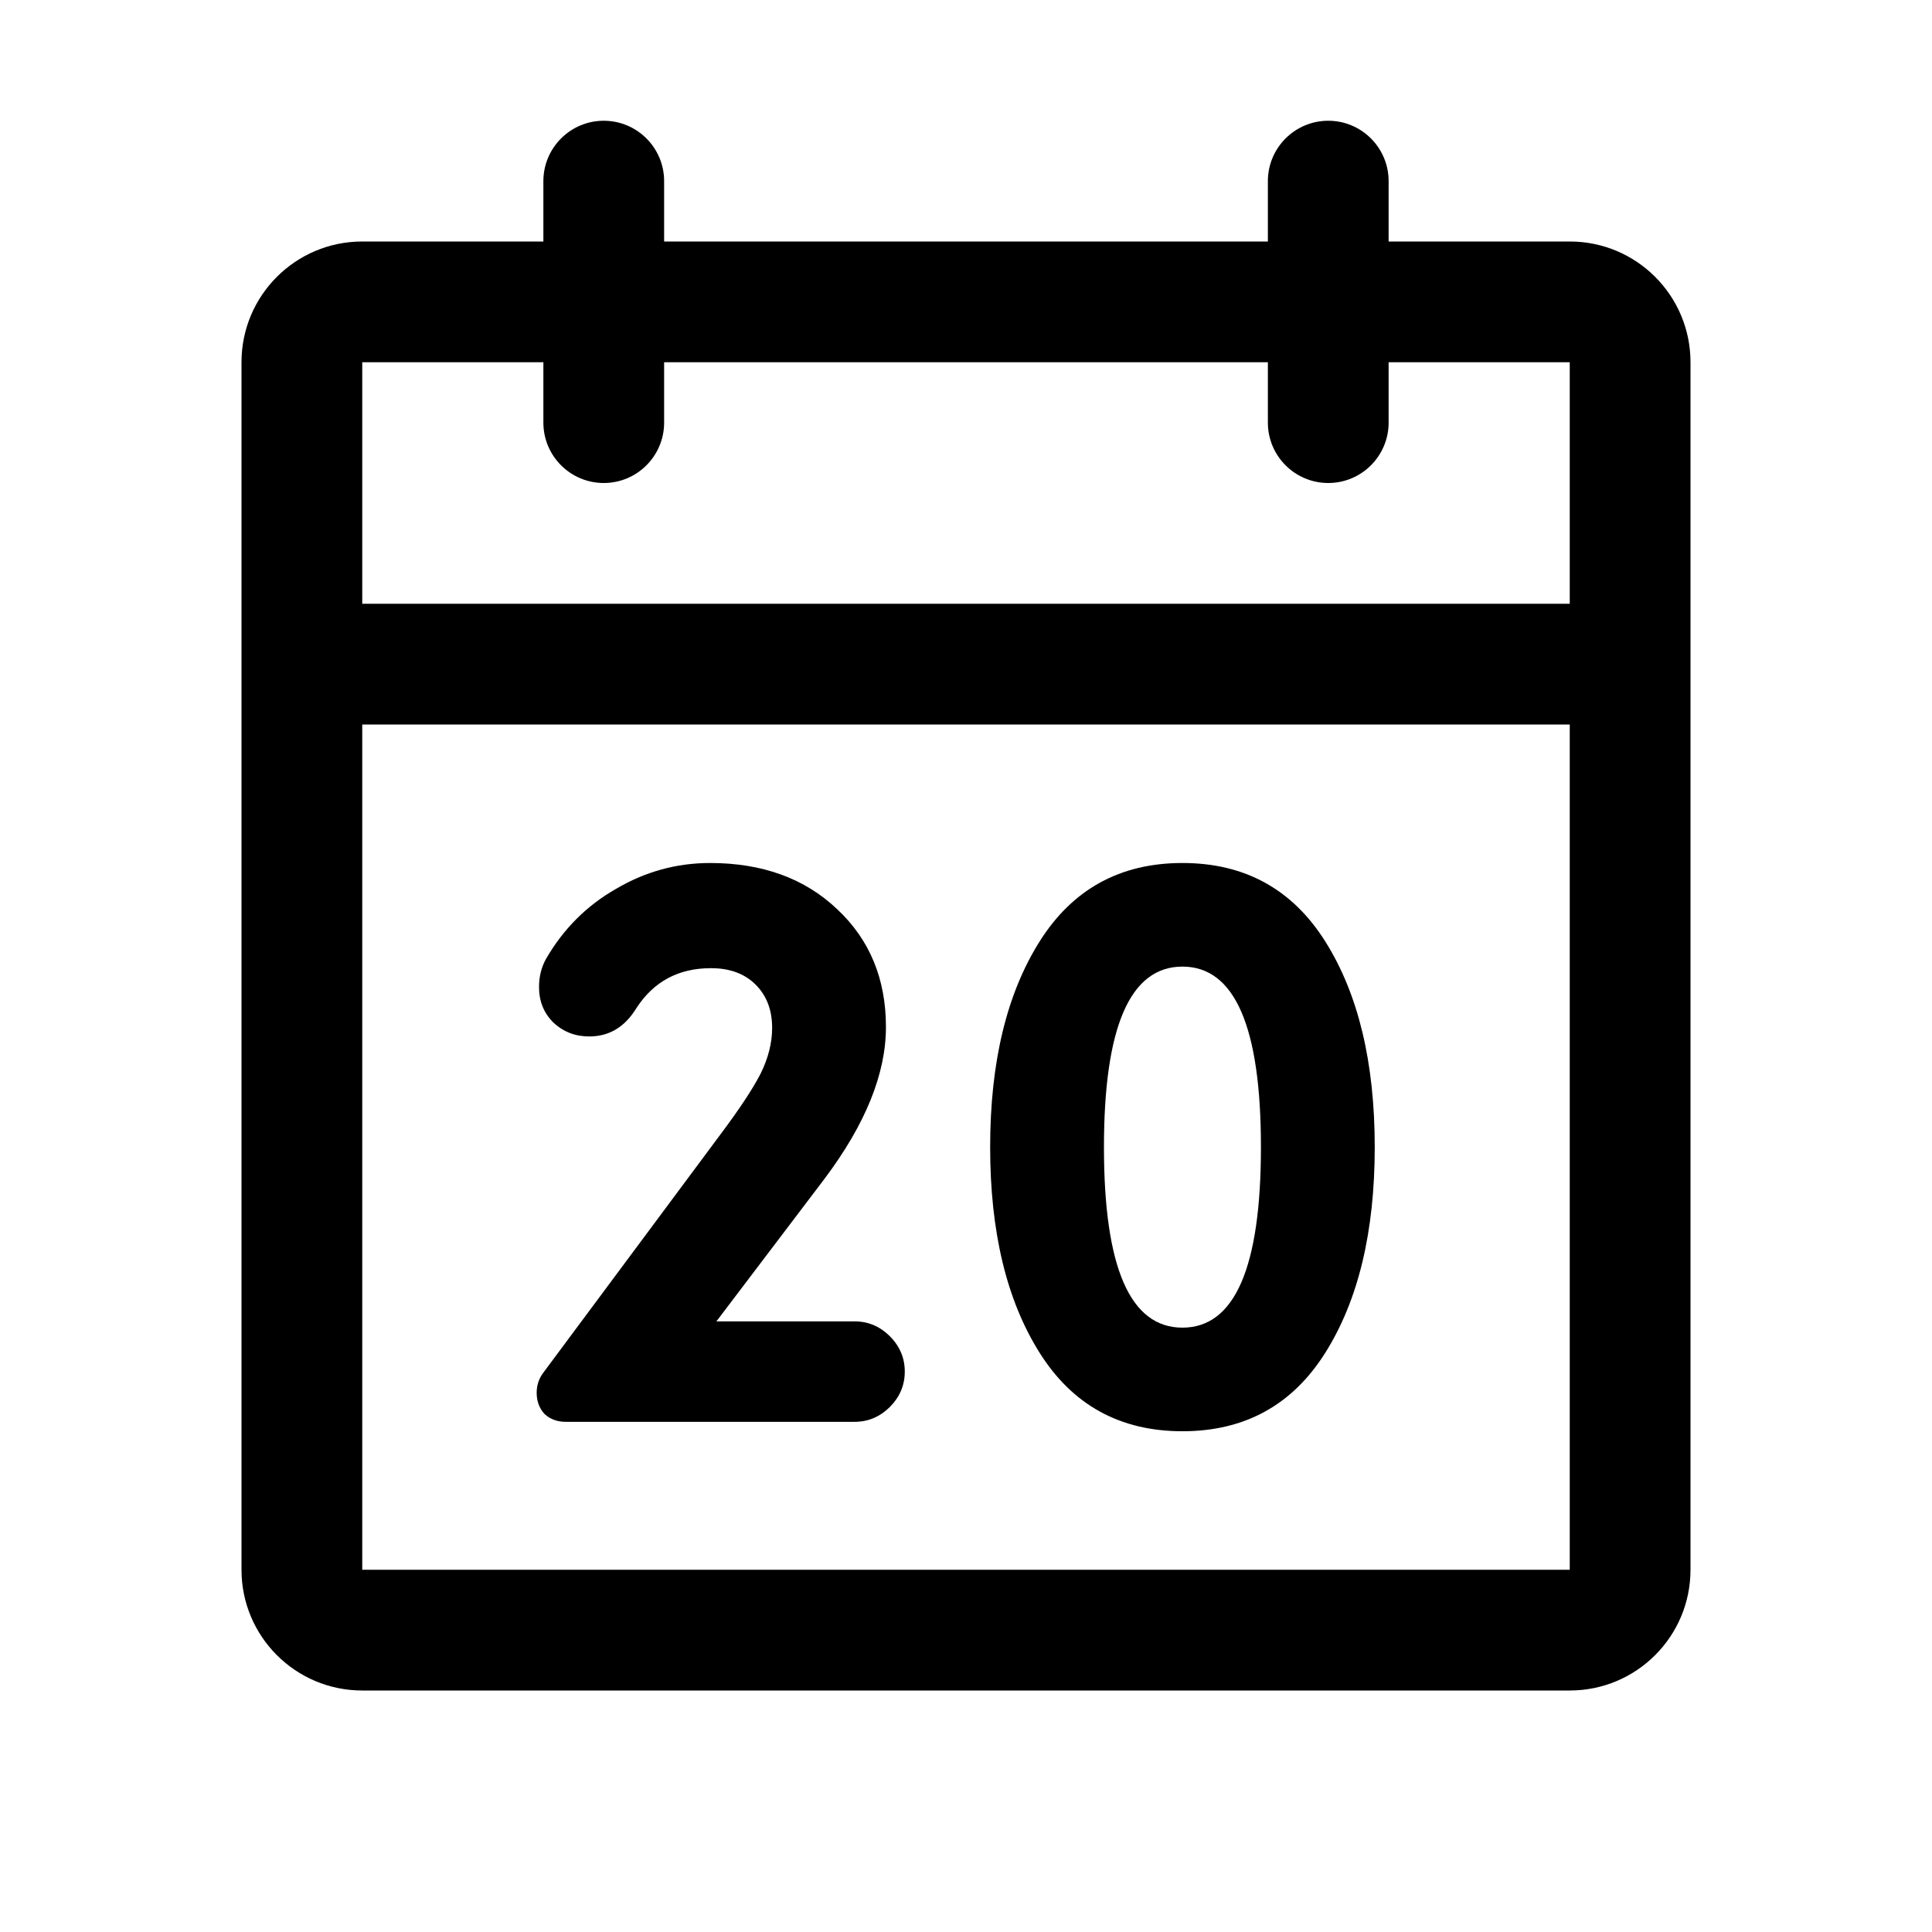 <svg width="32" height="32" viewBox="0 0 32 32" fill="none" xmlns="http://www.w3.org/2000/svg">
<path fill-rule="evenodd" clip-rule="evenodd" d="M10 2C10.552 2 11 2.448 11 3V4H21V3C21 2.448 21.448 2 22 2C22.552 2 23 2.448 23 3V4H26C27.105 4 28 4.895 28 6V26C28 27.105 27.105 28 26 28H6C4.895 28 4 27.105 4 26V6C4 4.895 4.895 4 6 4H9V3C9 2.448 9.448 2 10 2ZM9 6H6V10H26V6H23V7C23 7.552 22.552 8 22 8C21.448 8 21 7.552 21 7V6H11V7C11 7.552 10.552 8 10 8C9.448 8 9 7.552 9 7V6ZM26 12H6V26H26V12Z" fill="black"/>
<path d="M8.928 16.348C8.928 16.175 8.967 16.019 9.045 15.88C9.331 15.386 9.717 15 10.202 14.723C10.687 14.437 11.207 14.294 11.762 14.294C12.629 14.294 13.331 14.55 13.868 15.061C14.405 15.564 14.674 16.214 14.674 17.011C14.674 17.782 14.336 18.619 13.66 19.52L11.866 21.886H14.154C14.379 21.886 14.574 21.968 14.739 22.133C14.904 22.298 14.986 22.493 14.986 22.718C14.986 22.943 14.904 23.138 14.739 23.303C14.574 23.468 14.379 23.55 14.154 23.55H9.37C9.231 23.55 9.114 23.507 9.019 23.42C8.932 23.325 8.889 23.208 8.889 23.069C8.889 22.948 8.924 22.839 8.993 22.744L11.931 18.792C12.243 18.376 12.464 18.042 12.594 17.791C12.724 17.531 12.789 17.275 12.789 17.024C12.789 16.729 12.698 16.491 12.516 16.309C12.334 16.127 12.087 16.036 11.775 16.036C11.238 16.036 10.826 16.257 10.54 16.699C10.349 17.011 10.089 17.167 9.76 17.167C9.526 17.167 9.327 17.089 9.162 16.933C9.006 16.777 8.928 16.582 8.928 16.348Z" fill="black"/>
<path d="M21.951 15.594C22.497 16.461 22.77 17.596 22.77 19C22.77 20.404 22.497 21.539 21.951 22.406C21.405 23.273 20.616 23.706 19.585 23.706C18.553 23.706 17.765 23.273 17.219 22.406C16.673 21.539 16.4 20.404 16.4 19C16.4 17.596 16.673 16.461 17.219 15.594C17.765 14.727 18.553 14.294 19.585 14.294C20.616 14.294 21.405 14.727 21.951 15.594ZM19.585 16.01C18.718 16.01 18.285 17.007 18.285 19C18.285 20.993 18.718 21.99 19.585 21.99C20.451 21.99 20.885 20.993 20.885 19C20.885 17.007 20.451 16.01 19.585 16.01Z" fill="black"/>
</svg>
